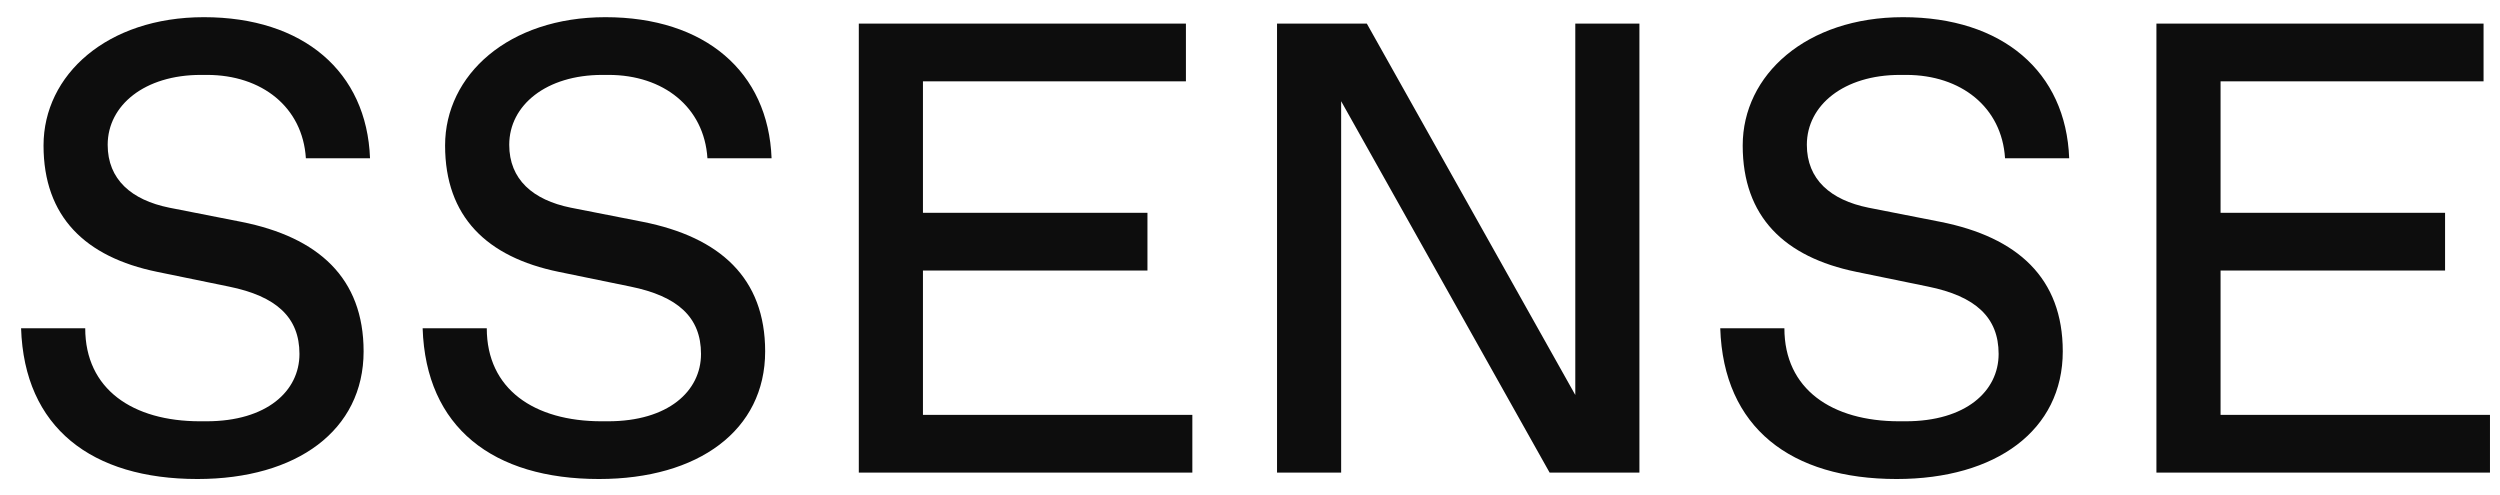 <svg width="111" height="22" viewBox="0 0 111 22" fill="none" xmlns="http://www.w3.org/2000/svg">
<path fill-rule="evenodd" clip-rule="evenodd" d="M0.936 14.575C1.078 18.99 4.069 21.268 8.768 21.268C13.182 21.268 16.144 19.104 16.144 15.601C16.144 12.354 14.151 10.531 10.705 9.848L7.515 9.221C5.835 8.88 4.781 7.968 4.781 6.43C4.781 4.665 6.433 3.326 8.91 3.326H9.195C11.616 3.326 13.439 4.75 13.581 7.028H16.429C16.287 3.184 13.467 0.763 9.053 0.763C4.752 0.763 1.933 3.326 1.933 6.459C1.933 9.62 3.784 11.414 6.974 12.069L10.163 12.724C12.271 13.152 13.296 14.091 13.296 15.715C13.296 17.366 11.844 18.705 9.167 18.705H8.882C5.891 18.705 3.784 17.281 3.784 14.575H0.936ZM18.765 14.575C18.907 18.99 21.898 21.268 26.597 21.268C31.011 21.268 33.973 19.104 33.973 15.601C33.973 12.354 31.979 10.531 28.533 9.848L25.343 9.221C23.663 8.88 22.61 7.968 22.61 6.43C22.61 4.665 24.261 3.326 26.739 3.326H27.024C29.445 3.326 31.267 4.75 31.41 7.028H34.258C34.115 3.184 31.296 0.763 26.881 0.763C22.581 0.763 19.762 3.326 19.762 6.459C19.762 9.62 21.613 11.414 24.802 12.069L27.992 12.724C30.1 13.152 31.125 14.091 31.125 15.715C31.125 17.366 29.672 18.705 26.995 18.705H26.711C23.72 18.705 21.613 17.281 21.613 14.575H18.765ZM38.131 20.983V1.048H52.655V3.611H40.979V9.449H50.947V12.012H40.979V18.42H52.94V20.983H38.131ZM72.79 1.048H69.943V17.537L60.687 1.048H56.7V20.983H59.547V4.494L68.803 20.983H72.79V1.048ZM84.211 21.268C79.512 21.268 76.521 18.99 76.379 14.575H79.227C79.227 17.281 81.334 18.705 84.325 18.705H84.609C87.287 18.705 88.739 17.366 88.739 15.715C88.739 14.091 87.714 13.152 85.606 12.724L82.417 12.069C79.227 11.414 77.376 9.62 77.376 6.459C77.376 3.326 80.195 0.763 84.496 0.763C88.91 0.763 91.73 3.184 91.872 7.028H89.024C88.882 4.75 87.059 3.326 84.638 3.326H84.353C81.876 3.326 80.224 4.665 80.224 6.43C80.224 7.968 81.277 8.88 82.958 9.221L86.147 9.848C89.594 10.531 91.587 12.354 91.587 15.601C91.587 19.104 88.625 21.268 84.211 21.268ZM95.745 1.048V20.983H110.555V18.42H98.593V12.012H108.561V9.449H98.593V3.611H110.27V1.048H95.745Z" fill="#0D0D0D"/>
</svg>
